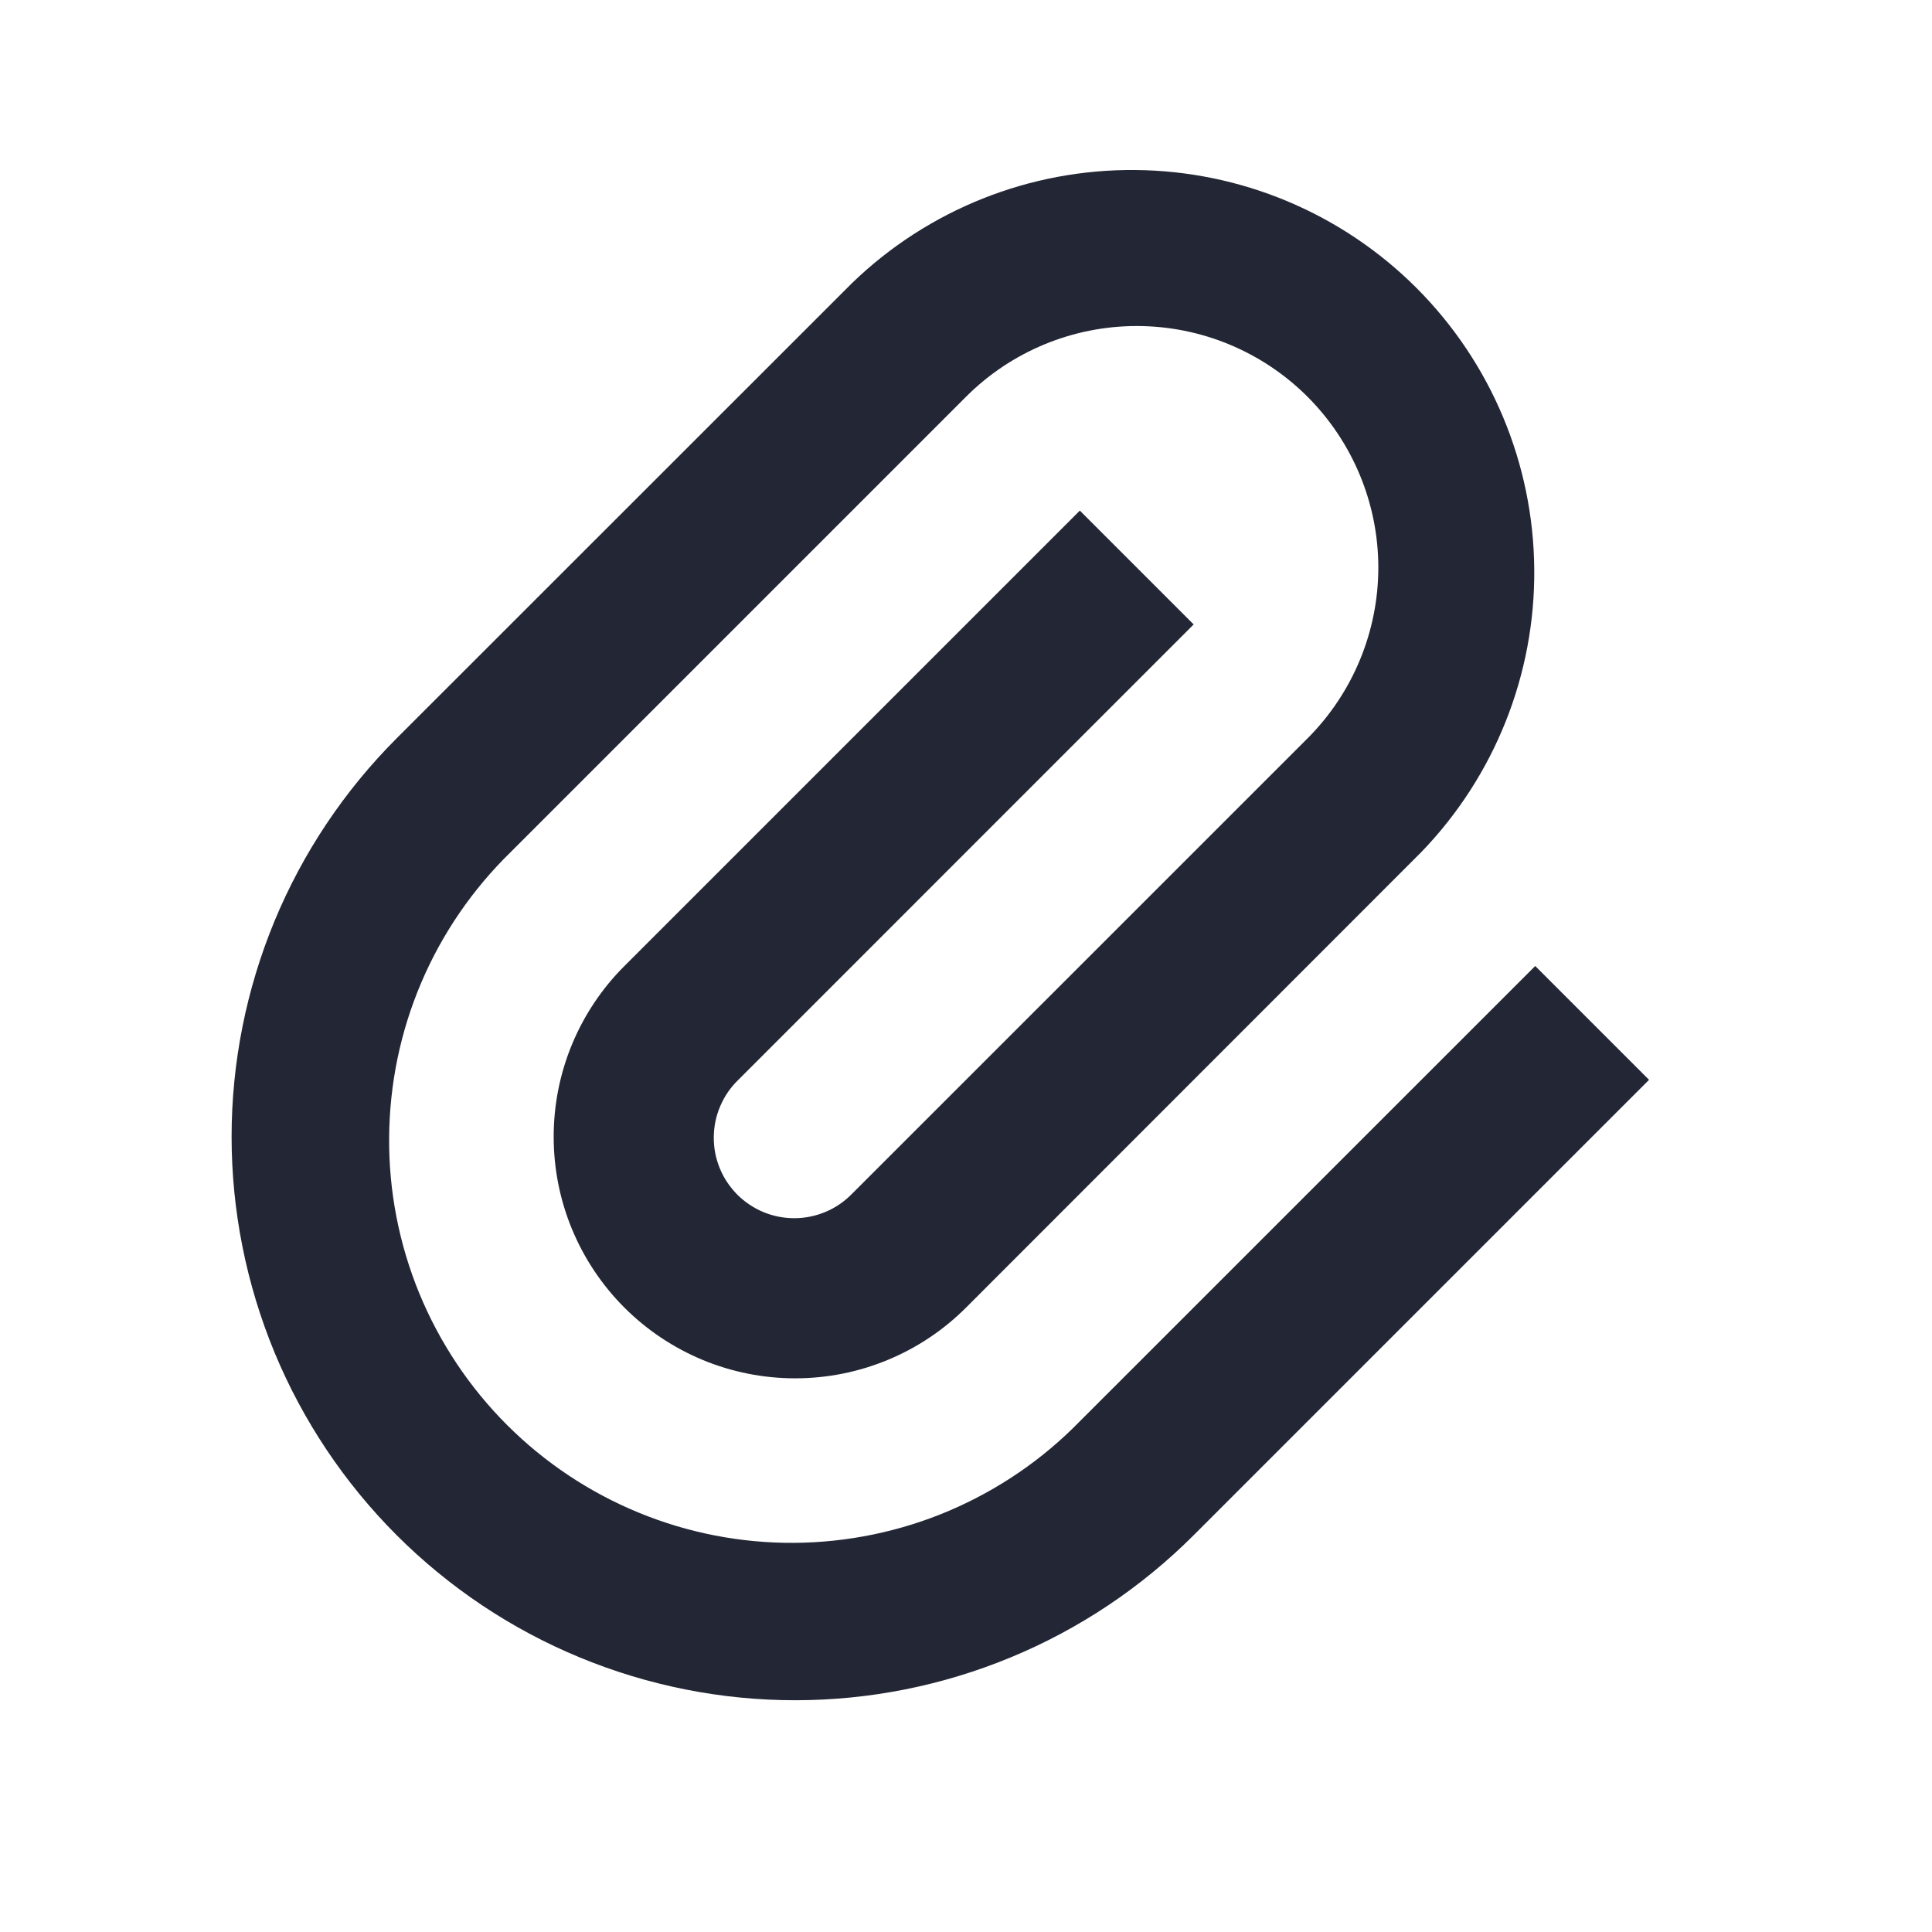 <svg width="24" height="24" viewBox="0 0 24 24" fill="none" xmlns="http://www.w3.org/2000/svg">
<path d="M14.828 7.757L9.172 13.414C9.076 13.506 9 13.617 8.948 13.739C8.895 13.861 8.868 13.992 8.867 14.124C8.865 14.257 8.891 14.389 8.941 14.512C8.991 14.635 9.066 14.746 9.159 14.84C9.253 14.934 9.365 15.008 9.488 15.059C9.611 15.109 9.742 15.134 9.875 15.133C10.008 15.132 10.139 15.104 10.261 15.052C10.383 15 10.494 14.923 10.586 14.828L16.243 9.172C16.805 8.609 17.122 7.846 17.122 7.05C17.122 6.255 16.805 5.492 16.243 4.929C15.68 4.366 14.917 4.05 14.121 4.05C13.326 4.05 12.562 4.366 12 4.929L6.343 10.586C5.869 11.048 5.491 11.6 5.232 12.209C4.973 12.818 4.838 13.472 4.834 14.134C4.829 14.796 4.957 15.453 5.208 16.065C5.46 16.677 5.83 17.233 6.298 17.701C6.766 18.169 7.323 18.54 7.935 18.791C8.547 19.043 9.204 19.17 9.866 19.166C10.527 19.161 11.182 19.026 11.791 18.767C12.4 18.507 12.952 18.13 13.414 17.656L19.071 12L20.485 13.414L14.828 19.071C14.178 19.721 13.406 20.237 12.557 20.588C11.707 20.94 10.797 21.121 9.878 21.121C8.959 21.121 8.048 20.94 7.199 20.588C6.35 20.237 5.578 19.721 4.928 19.071C4.278 18.421 3.762 17.649 3.41 16.8C3.059 15.95 2.877 15.04 2.877 14.121C2.877 13.202 3.059 12.291 3.41 11.442C3.762 10.593 4.278 9.821 4.928 9.171L10.586 3.515C11.529 2.604 12.792 2.1 14.103 2.112C15.414 2.123 16.668 2.649 17.595 3.576C18.522 4.503 19.048 5.757 19.059 7.068C19.071 8.379 18.567 9.642 17.656 10.585L12 16.244C11.721 16.523 11.39 16.744 11.026 16.894C10.662 17.045 10.272 17.122 9.878 17.122C9.484 17.122 9.094 17.045 8.73 16.894C8.366 16.743 8.035 16.522 7.756 16.243C7.478 15.965 7.257 15.634 7.106 15.27C6.955 14.906 6.878 14.516 6.878 14.121C6.878 13.727 6.955 13.337 7.106 12.973C7.257 12.609 7.478 12.278 7.757 12L13.414 6.343L14.828 7.757Z" fill="#232634"/>
</svg>
